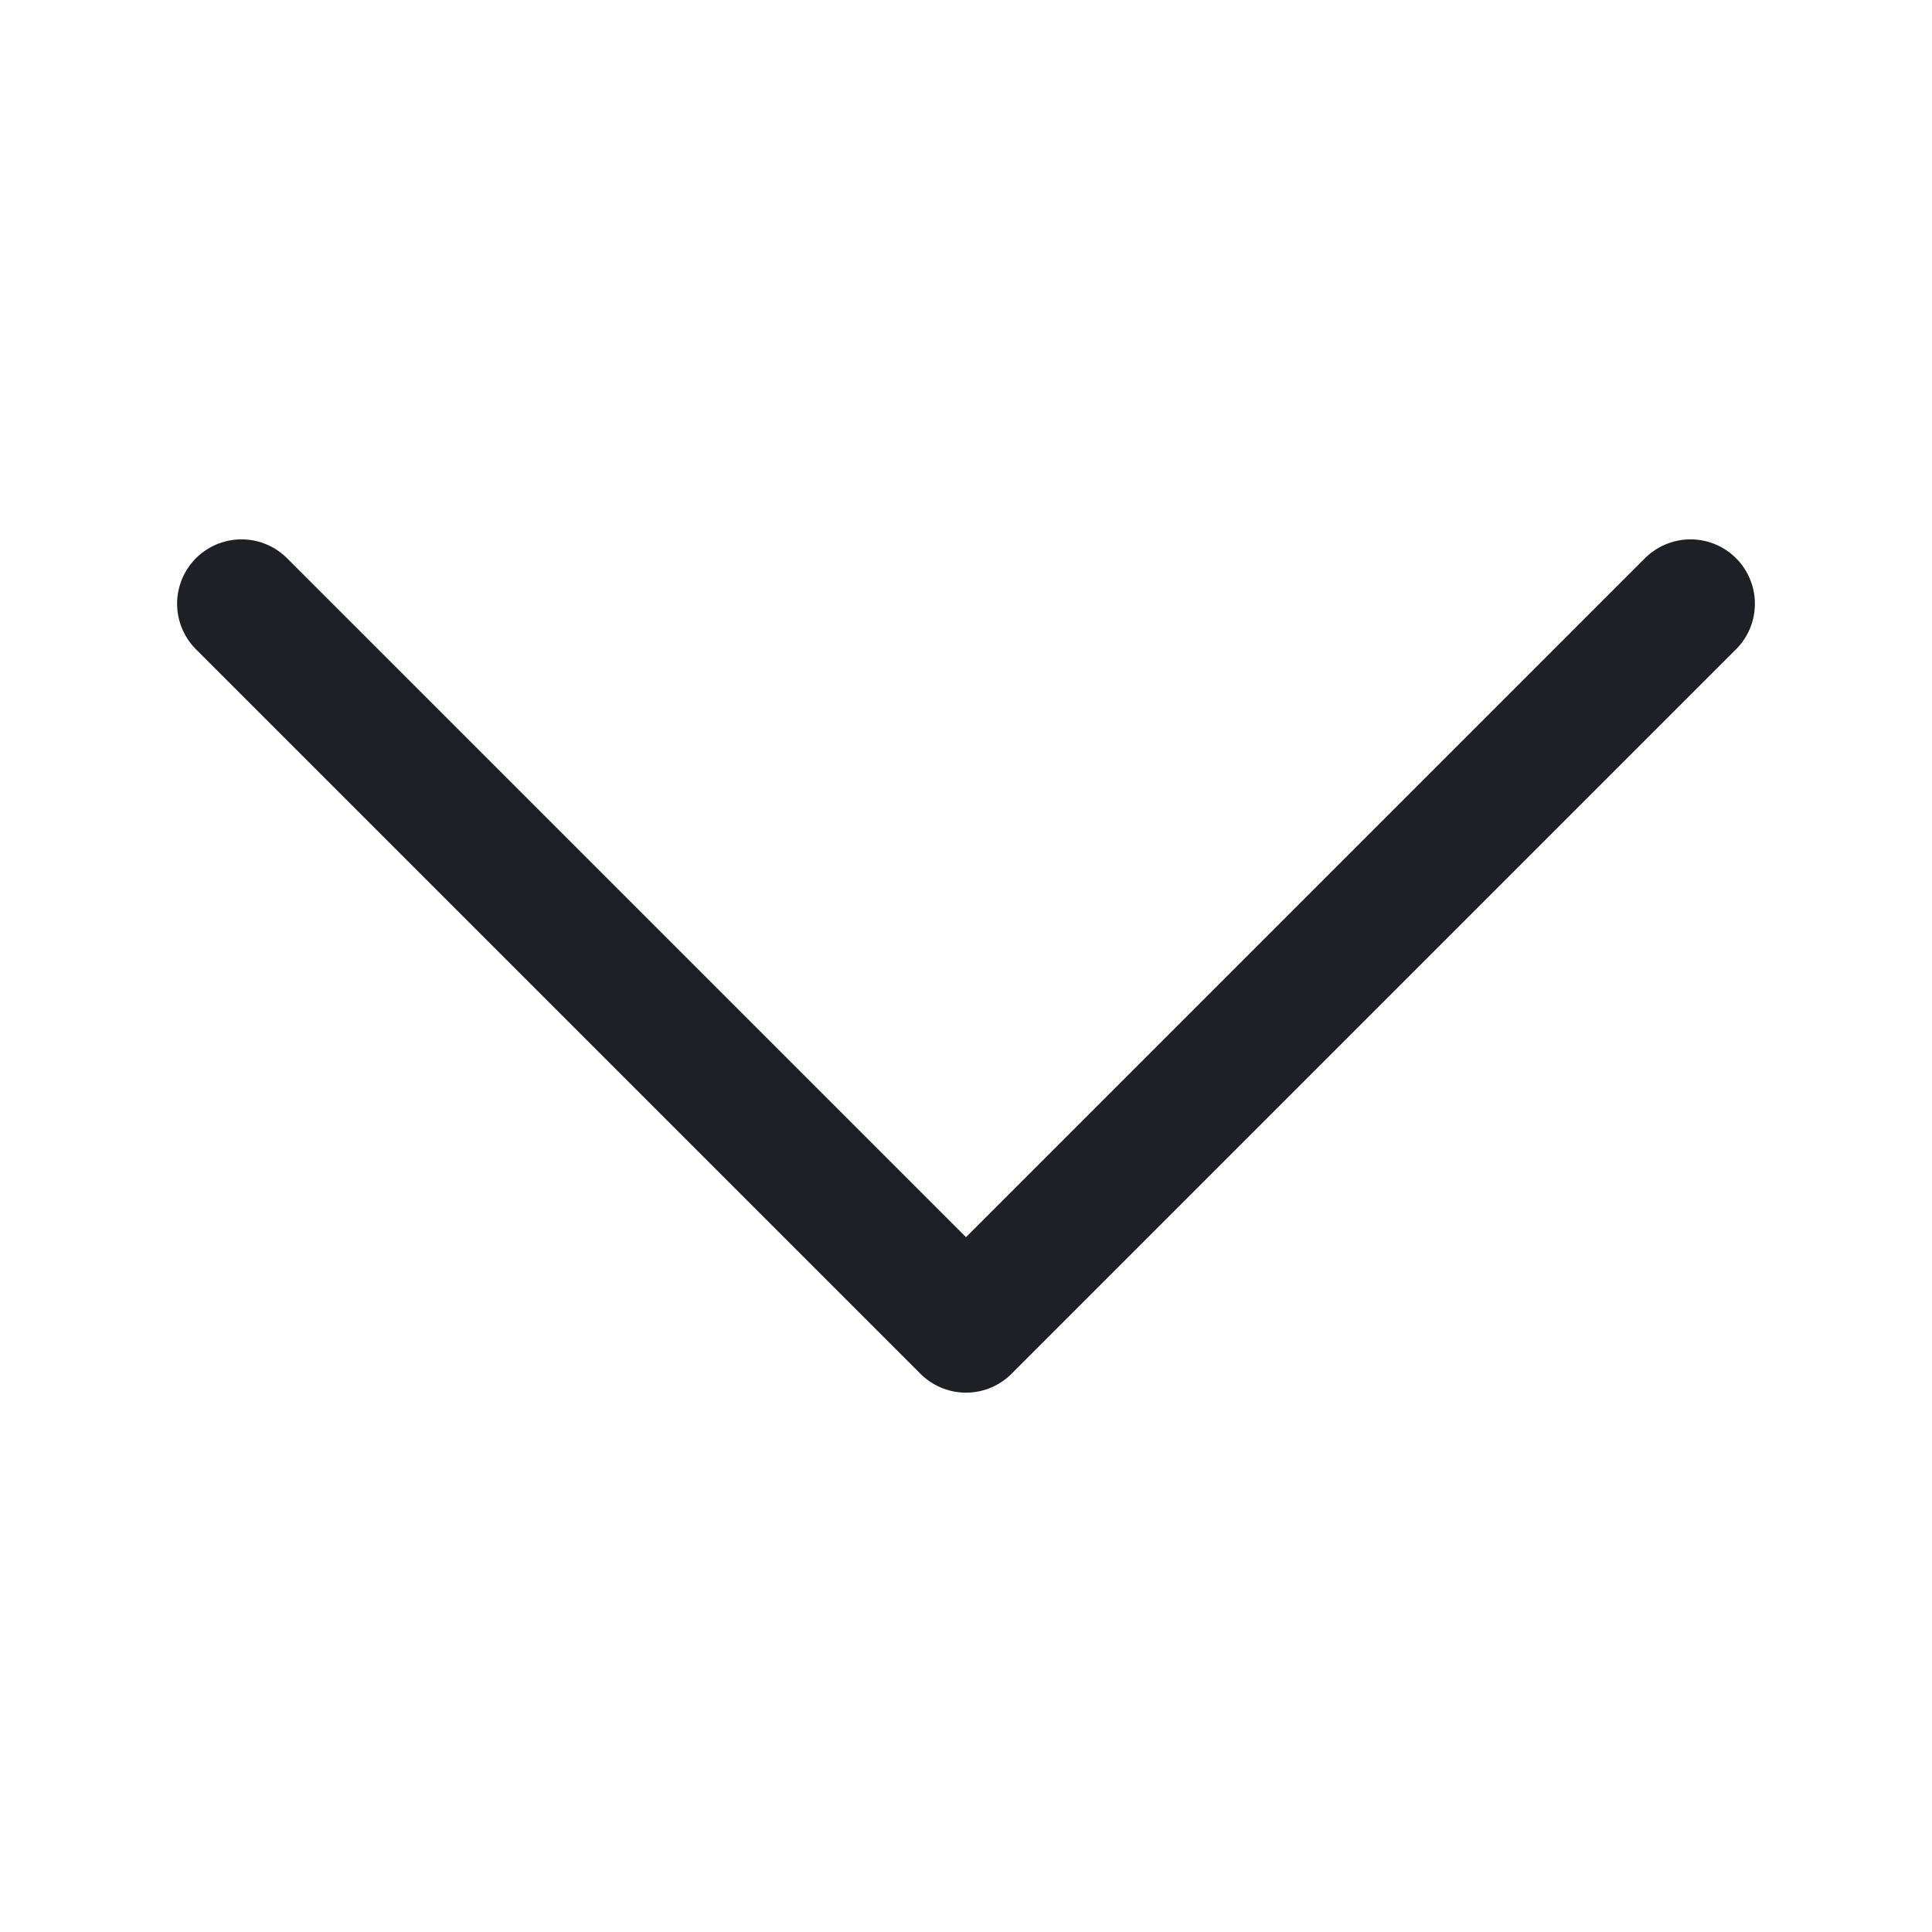 <svg width="24" height="24" viewBox="0 0 24 24" fill="none" xmlns="http://www.w3.org/2000/svg">
<path d="M21 7.5L12 16.5L3 7.5" stroke="#1F1F26" stroke-width="1.6" stroke-linecap="round" stroke-linejoin="round"/>
</svg>
